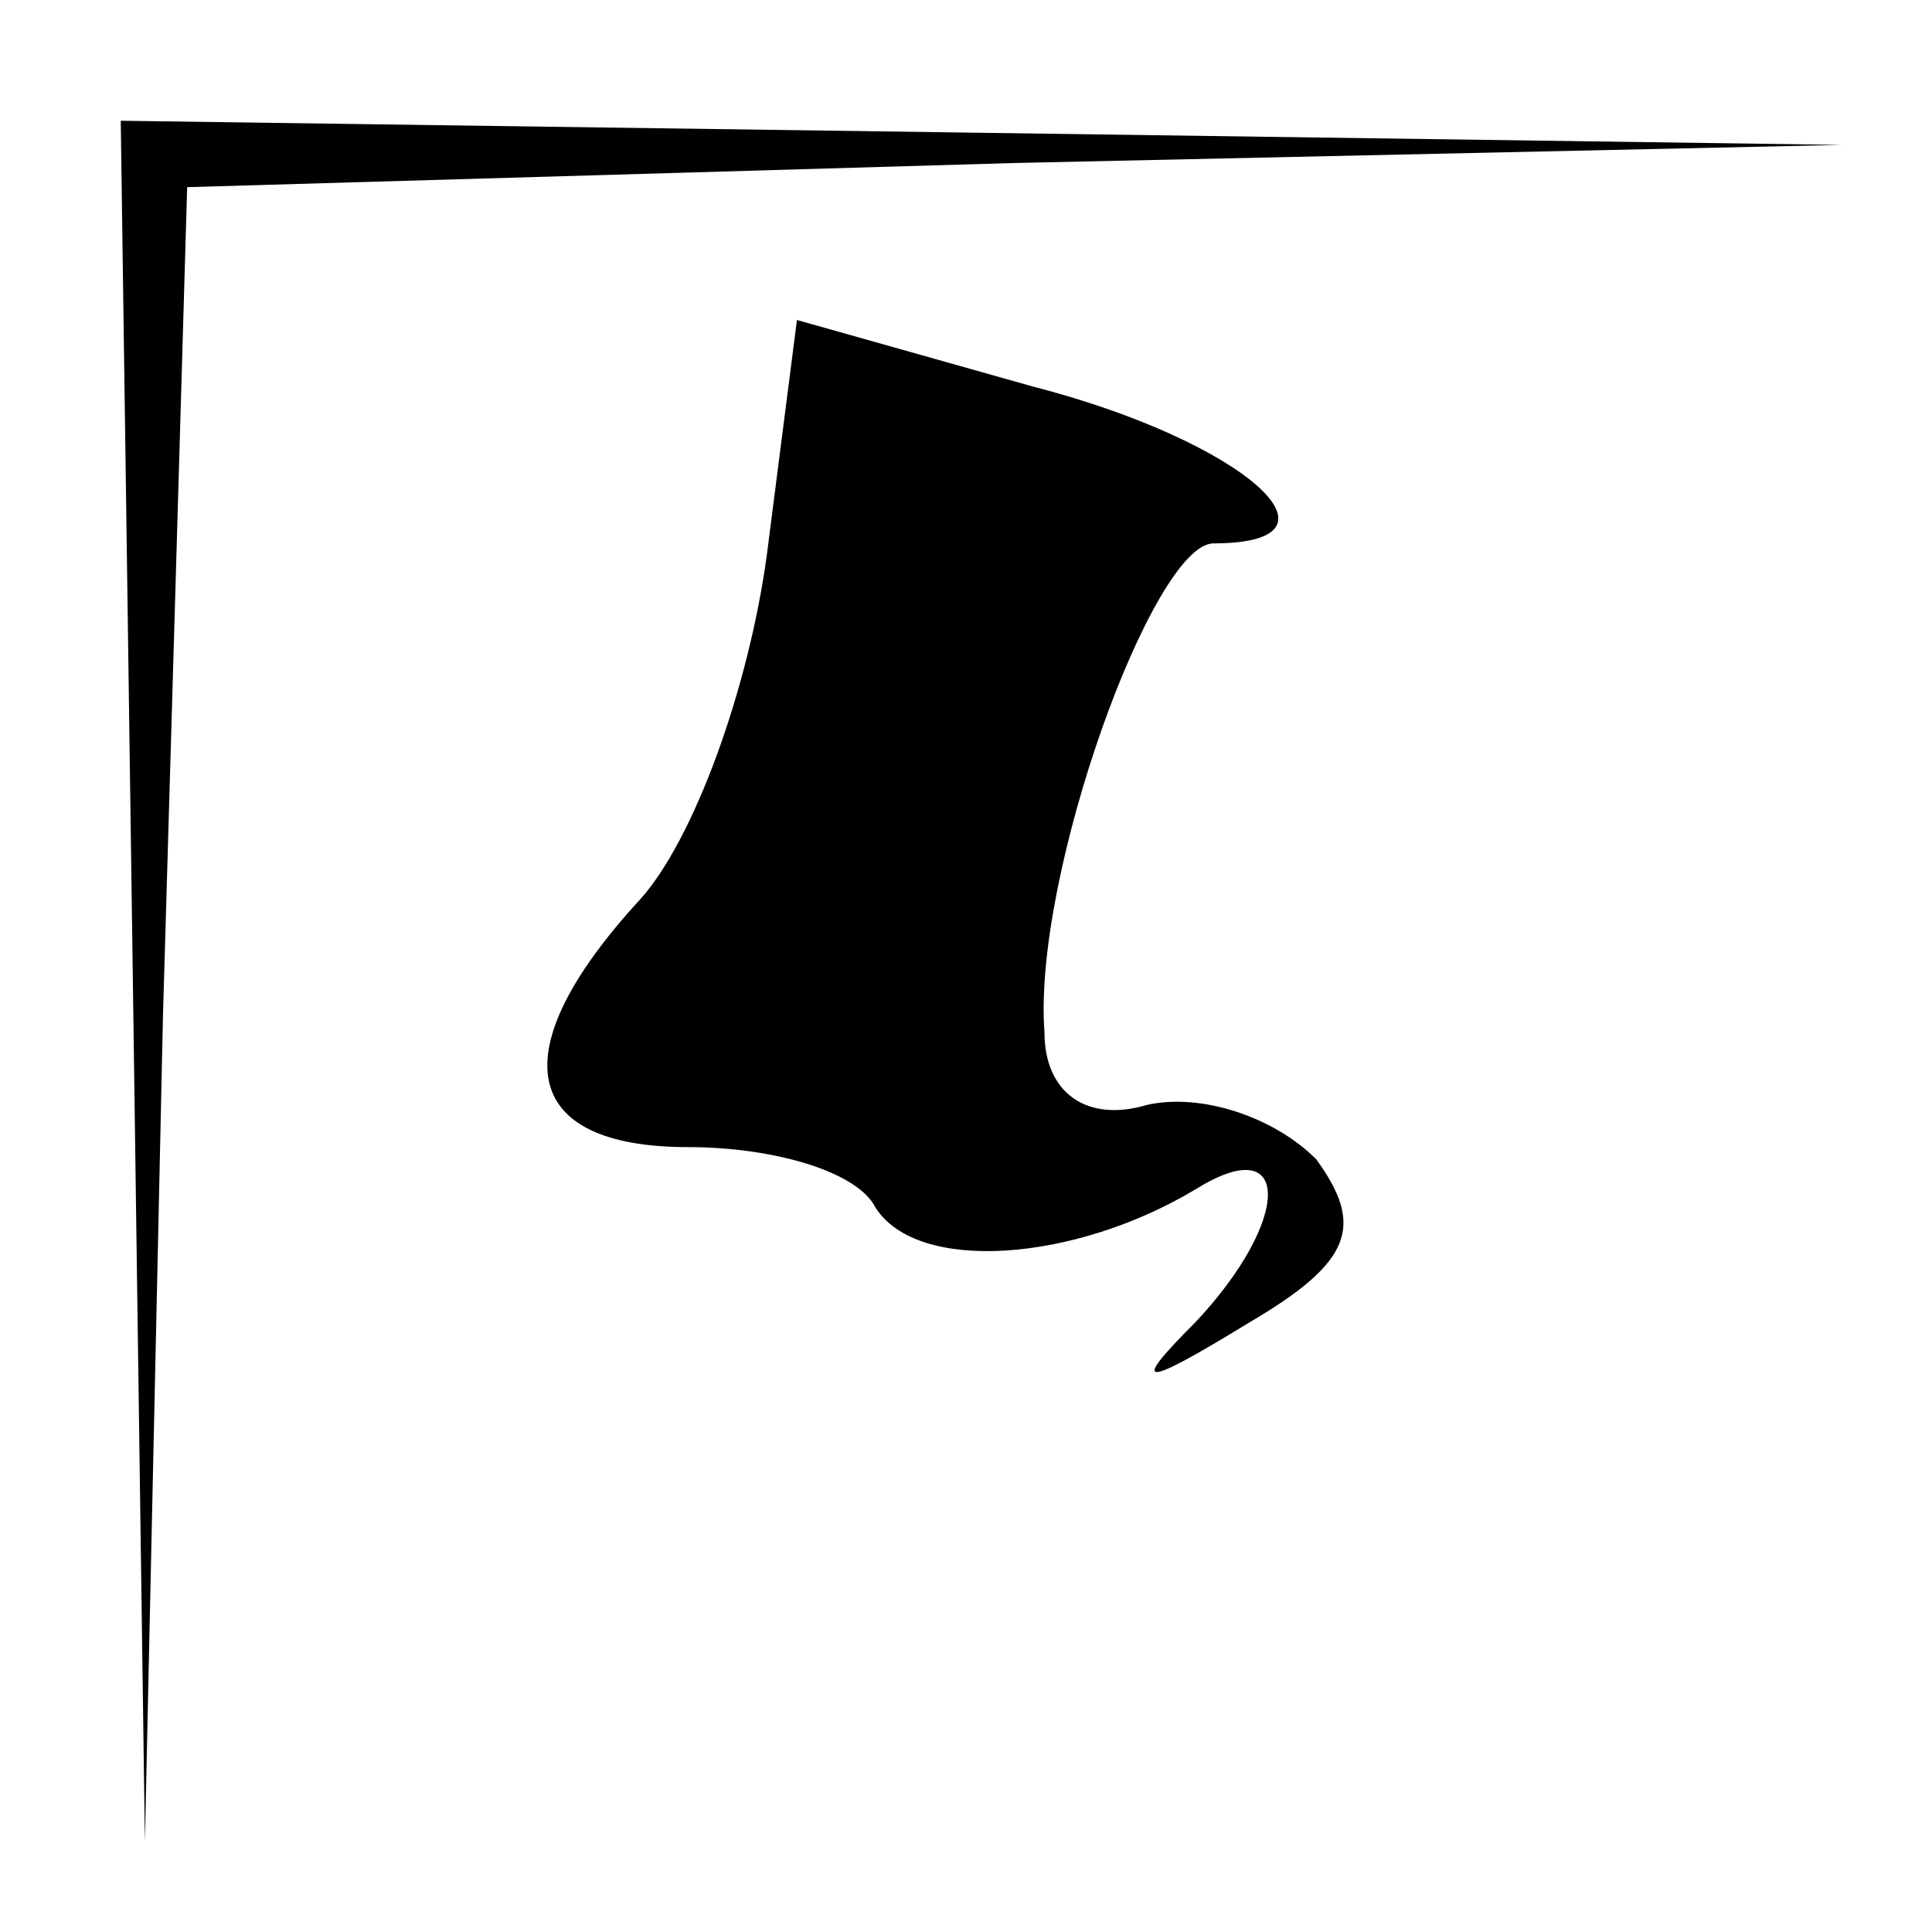 <?xml version="1.0" standalone="no"?>
<!DOCTYPE svg PUBLIC "-//W3C//DTD SVG 20010904//EN"
 "http://www.w3.org/TR/2001/REC-SVG-20010904/DTD/svg10.dtd">
<svg version="1.0" xmlns="http://www.w3.org/2000/svg"
 width="32pt" height="32pt" viewBox="0 0 32 32"
 preserveAspectRatio="xMidYMid meet">
<g transform="translate(0,32) scale(0.1,-0.1)"
fill="#000000" stroke="none">
<path fill="#000000" stroke="none" d="M22 158 l2 -143 3 137 4 137 137 4 137
3 -142 2 -143 2 2 -142z"/>
<path fill="#000000" stroke="none" d="M127 228 c-3 -22 -12 -47 -21 -57 -23
-25 -20 -41 8 -41 14 0 28 -4 31 -10 7 -11 33 -9 53 3 16 10 16 -5 0 -22 -11
-11 -9 -11 9 0 17 10 19 16 11 27 -7 7 -19 11 -28 9 -10 -3 -17 2 -17 12 -2
26 18 81 28 81 24 0 5 17 -30 26 l-39 11 -5 -39z"/>
</g>
</svg>
